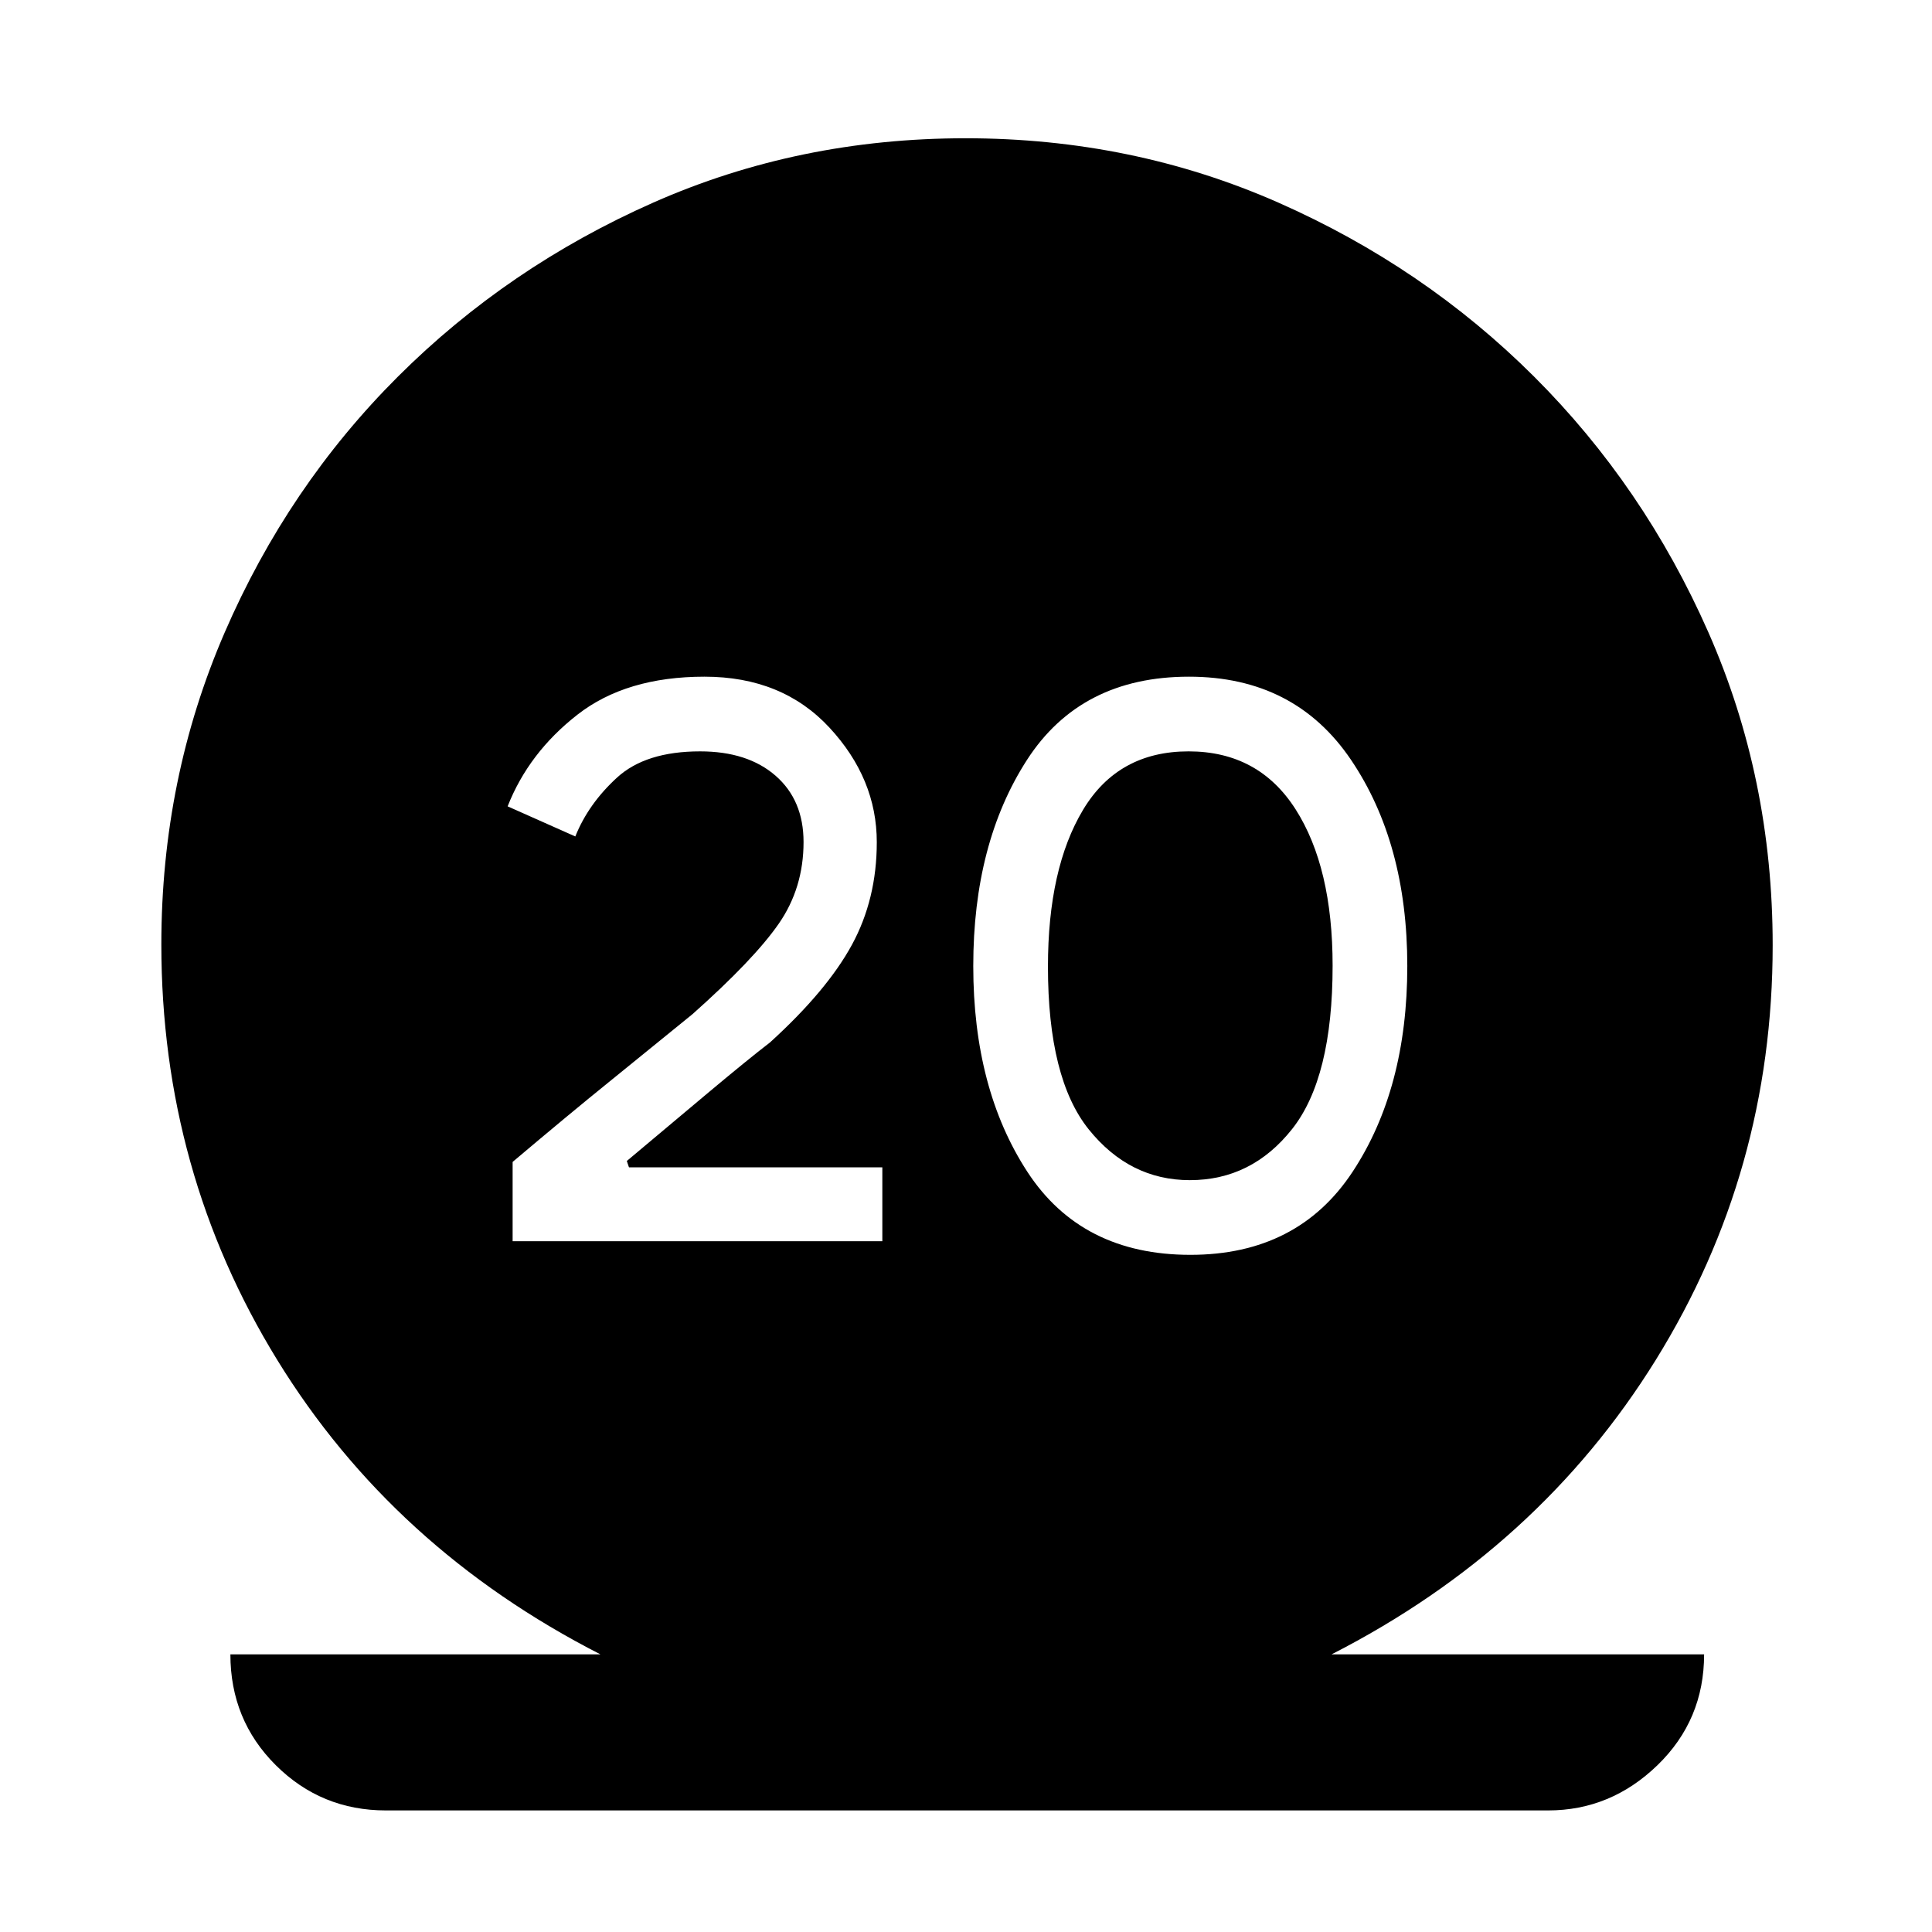 <svg xmlns="http://www.w3.org/2000/svg" height="48" viewBox="0 -960 960 960" width="48"><path d="M191.78-60.41q-32.15 0-54.73-22.46-22.57-22.46-22.57-55.09h183.87q-103-52.63-160.59-146.29T80.17-490.73q0-82.36 31.48-155.01 31.48-72.65 86.08-127.13 54.6-54.48 126.87-86.46 72.27-31.97 155.19-31.97 82.93 0 155.41 31.97 72.47 31.98 127.07 86.46 54.6 54.48 86.58 126.99 31.98 72.51 31.98 155.54 0 112.43-58.09 206.09T661.65-137.96h185.11q0 32.63-23.19 55.09-23.2 22.46-54.35 22.46H191.78Zm62.94-282.83h183.71v-36.72h-125.9l-1.07-3.15q20.37-17.13 40.41-33.91 20.04-16.78 30.76-25.02 28.3-25.73 40.67-48.47 12.37-22.74 12.37-51 0-31.53-23.47-56.89-23.48-25.36-62.14-25.36-38.94 0-63.14 18.88-24.2 18.88-34.68 45.55l33.63 14.96q6.48-16.2 20.71-29.24t41.29-13.04q23.65 0 37.53 12.12 13.88 12.13 13.88 32.93 0 22.81-12.32 40.58t-42.87 44.95q-22.03 17.96-41.54 33.74-19.52 15.77-47.83 39.68v39.41Zm336.77 6.76q53.39 0 80.59-41.24 27.2-41.24 27.2-102.28t-27.94-102.4q-27.95-41.36-80.55-41.36-53.79 0-80.49 41.36-26.69 41.36-26.69 102.4 0 61.04 26.89 102.28 26.9 41.24 80.99 41.24Zm-.24-37.11q-29.98 0-50.26-25.23-20.27-25.24-20.27-80.86 0-48.8 17.43-77.89 17.42-29.08 52.46-29.08 34.8 0 53.18 28.82 18.38 28.82 18.38 77.67 0 55.68-20.09 81.13-20.09 25.44-50.83 25.44Z"/></svg>